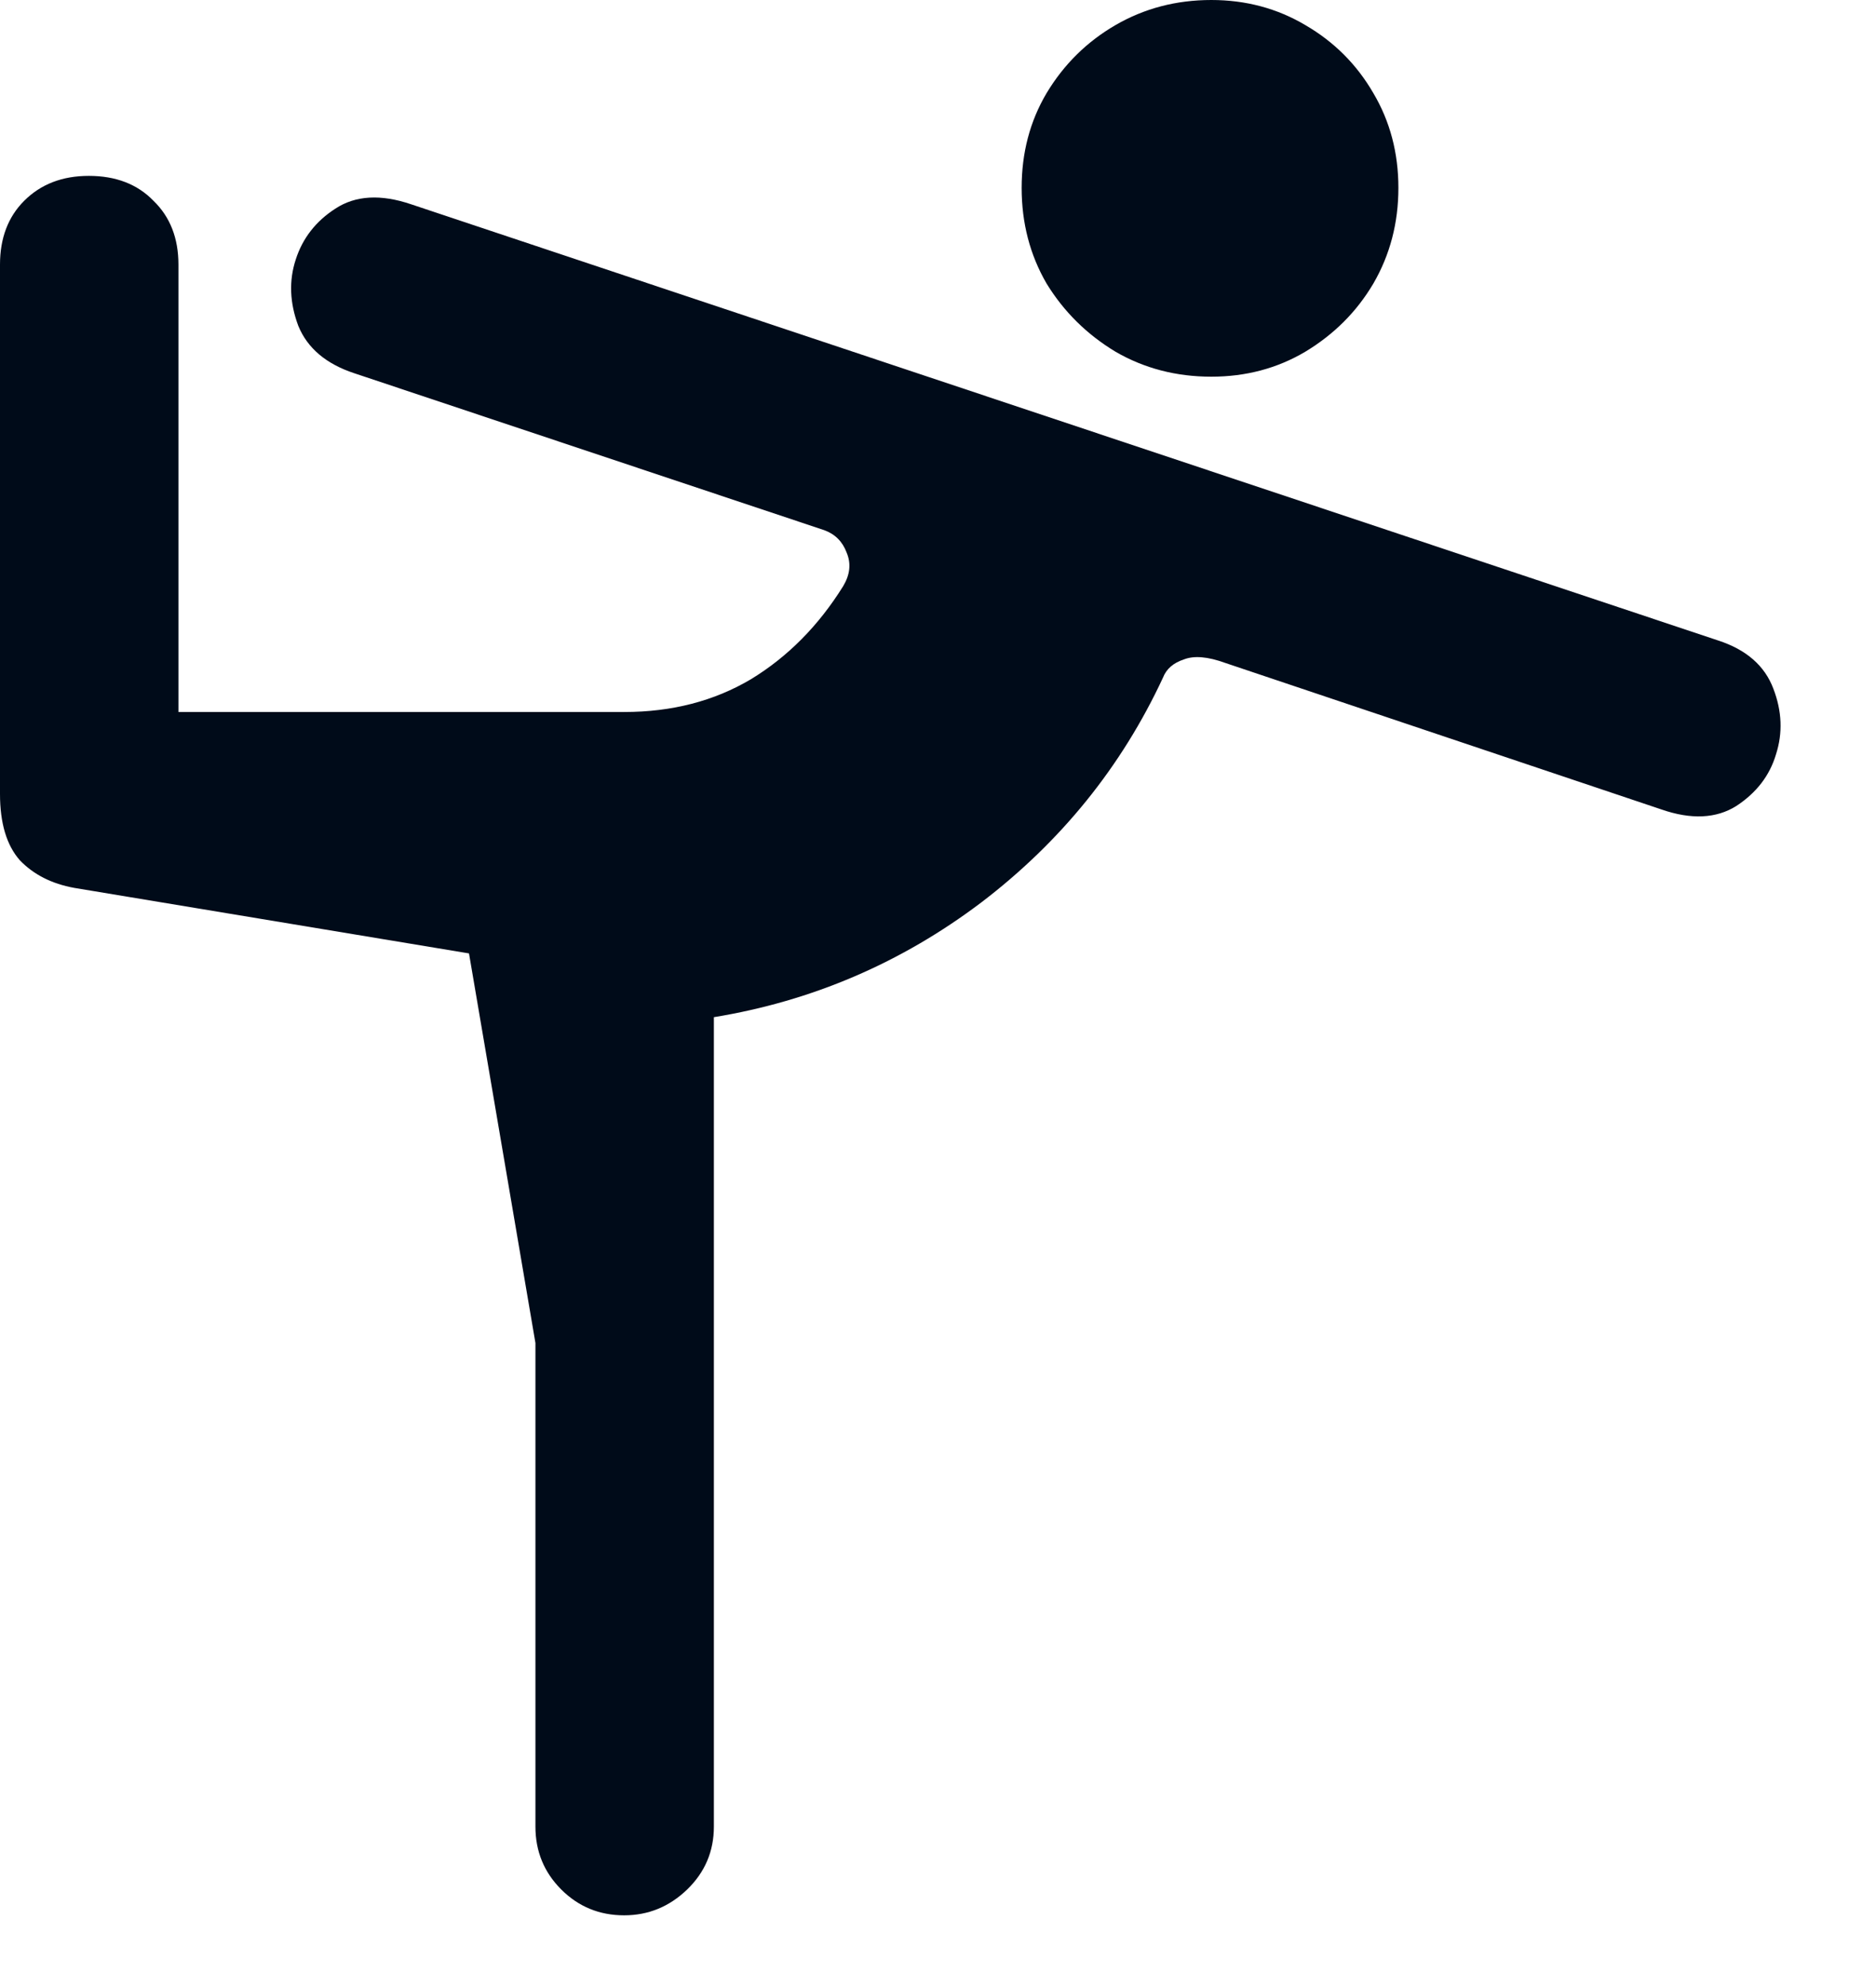 <svg width="17" height="18" viewBox="0 0 17 18" fill="none" xmlns="http://www.w3.org/2000/svg">
<path d="M10.977 3.414C10.659 3.414 10.37 3.339 10.109 3.188C9.849 3.031 9.641 2.826 9.484 2.57C9.333 2.31 9.258 2.021 9.258 1.703C9.258 1.385 9.333 1.099 9.484 0.844C9.641 0.583 9.849 0.378 10.109 0.227C10.37 0.076 10.659 0 10.977 0C11.289 0 11.573 0.076 11.828 0.227C12.088 0.378 12.294 0.583 12.445 0.844C12.596 1.099 12.672 1.385 12.672 1.703C12.672 2.021 12.596 2.31 12.445 2.57C12.294 2.826 12.088 3.031 11.828 3.188C11.573 3.339 11.289 3.414 10.977 3.414ZM5.656 17.359C5.432 17.359 5.242 17.281 5.086 17.125C4.93 16.969 4.852 16.779 4.852 16.555V12.172L4.25 8.641L0.672 8.047C0.469 8.01 0.305 7.927 0.18 7.797C0.06 7.661 0 7.461 0 7.195V2.398C0 2.159 0.073 1.966 0.219 1.82C0.37 1.669 0.565 1.594 0.805 1.594C1.049 1.594 1.245 1.669 1.391 1.82C1.542 1.966 1.617 2.159 1.617 2.398V6.453H5.656C6.089 6.453 6.471 6.354 6.805 6.156C7.138 5.953 7.417 5.672 7.641 5.312C7.703 5.208 7.714 5.107 7.672 5.008C7.635 4.909 7.568 4.841 7.469 4.805L3.211 3.383C2.956 3.299 2.786 3.156 2.703 2.953C2.625 2.745 2.617 2.544 2.68 2.352C2.742 2.159 2.862 2.005 3.039 1.891C3.221 1.771 3.451 1.758 3.727 1.852L15.57 5.805C15.825 5.888 15.992 6.034 16.07 6.242C16.148 6.445 16.156 6.643 16.094 6.836C16.037 7.029 15.917 7.185 15.734 7.305C15.552 7.419 15.325 7.43 15.055 7.336L11.102 6.008C10.945 5.951 10.82 5.94 10.727 5.977C10.633 6.008 10.57 6.062 10.539 6.141C10.164 6.948 9.615 7.628 8.891 8.18C8.167 8.727 7.359 9.073 6.469 9.219V16.555C6.469 16.779 6.388 16.969 6.227 17.125C6.065 17.281 5.875 17.359 5.656 17.359Z" fill="#000B19"/>
</svg>
